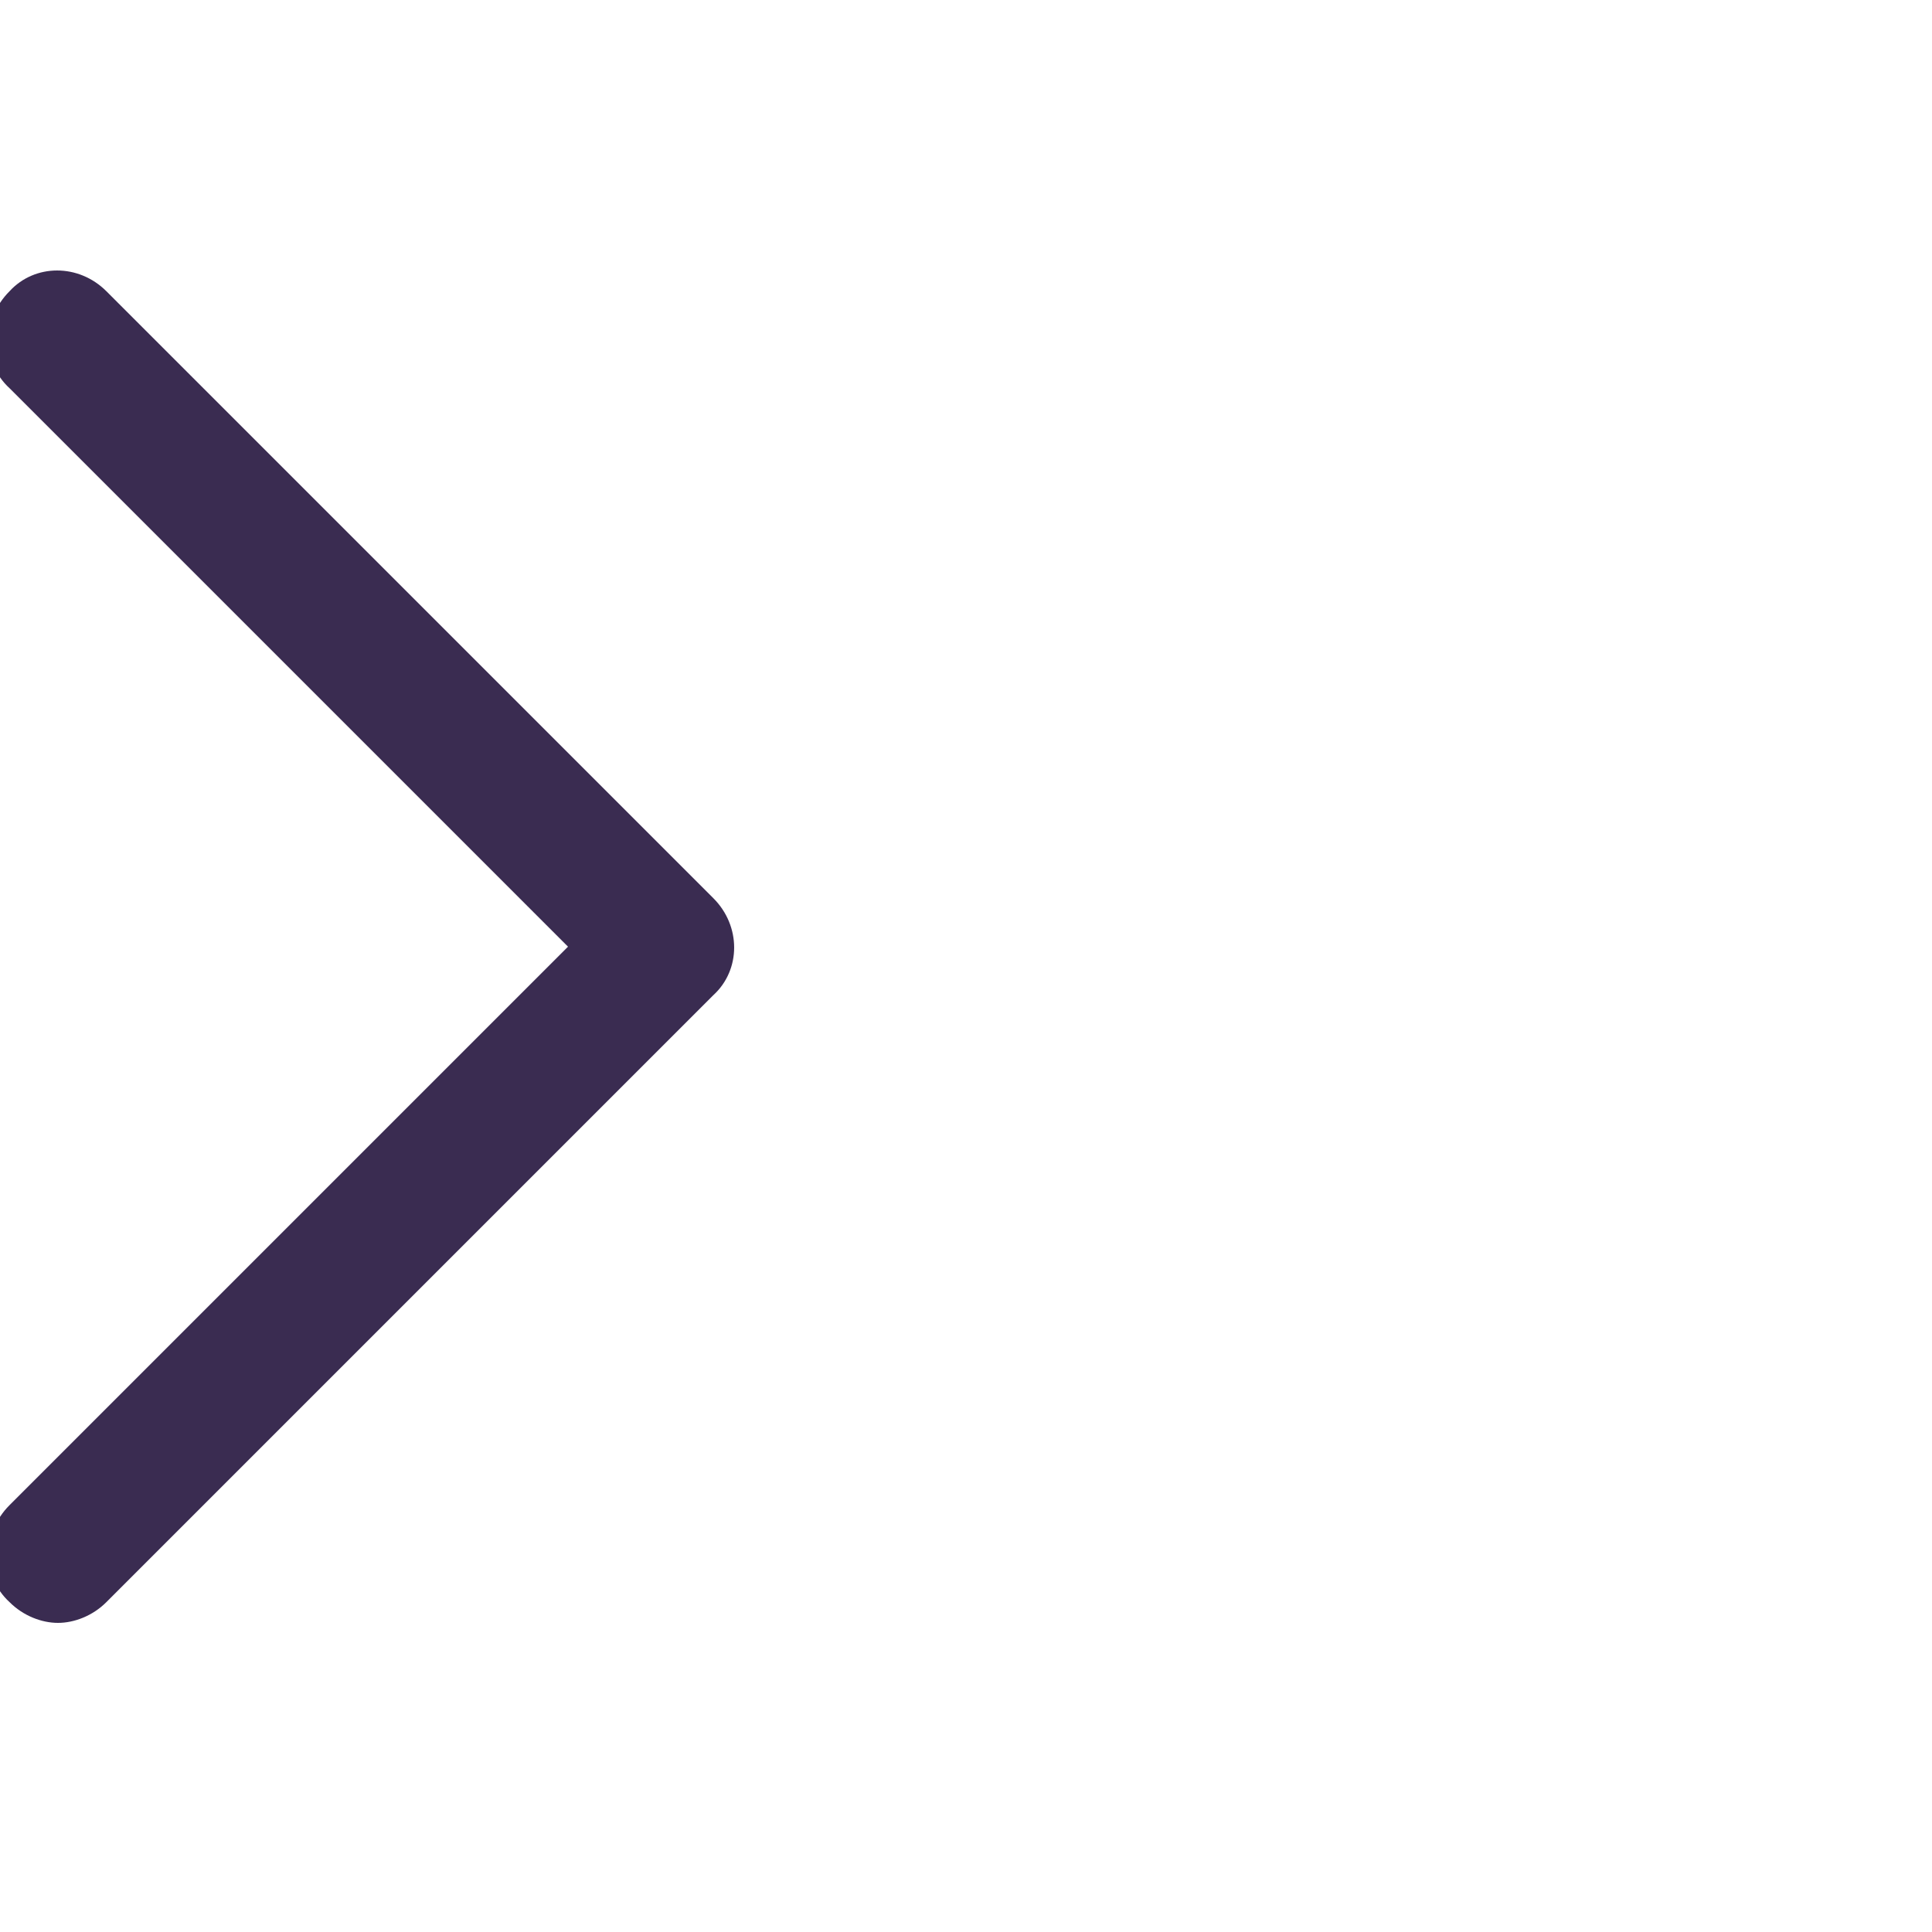<svg width="50" height="50" viewBox="0 0 50 50" fill="none" xmlns="http://www.w3.org/2000/svg">
<g clip-path="url(#clip0)">
<path d="M18.462 23.246L2.754 7.538C2.038 6.821 0.903 6.821 0.246 7.538C-0.471 8.254 -0.471 9.389 0.246 10.046L14.7 24.5L0.246 38.954C-0.471 39.671 -0.471 40.806 0.246 41.462C0.604 41.821 1.082 42 1.5 42C1.918 42 2.396 41.821 2.754 41.462L18.462 25.754C19.179 25.097 19.179 23.962 18.462 23.246Z" fill="#3A2C51"/>
</g>
<defs>
<clipPath id="clip0">
<rect width="50" height="50" fill="white" transform="matrix(-1 0 0 1 50 0)"/>
</clipPath>
</defs>
</svg>
